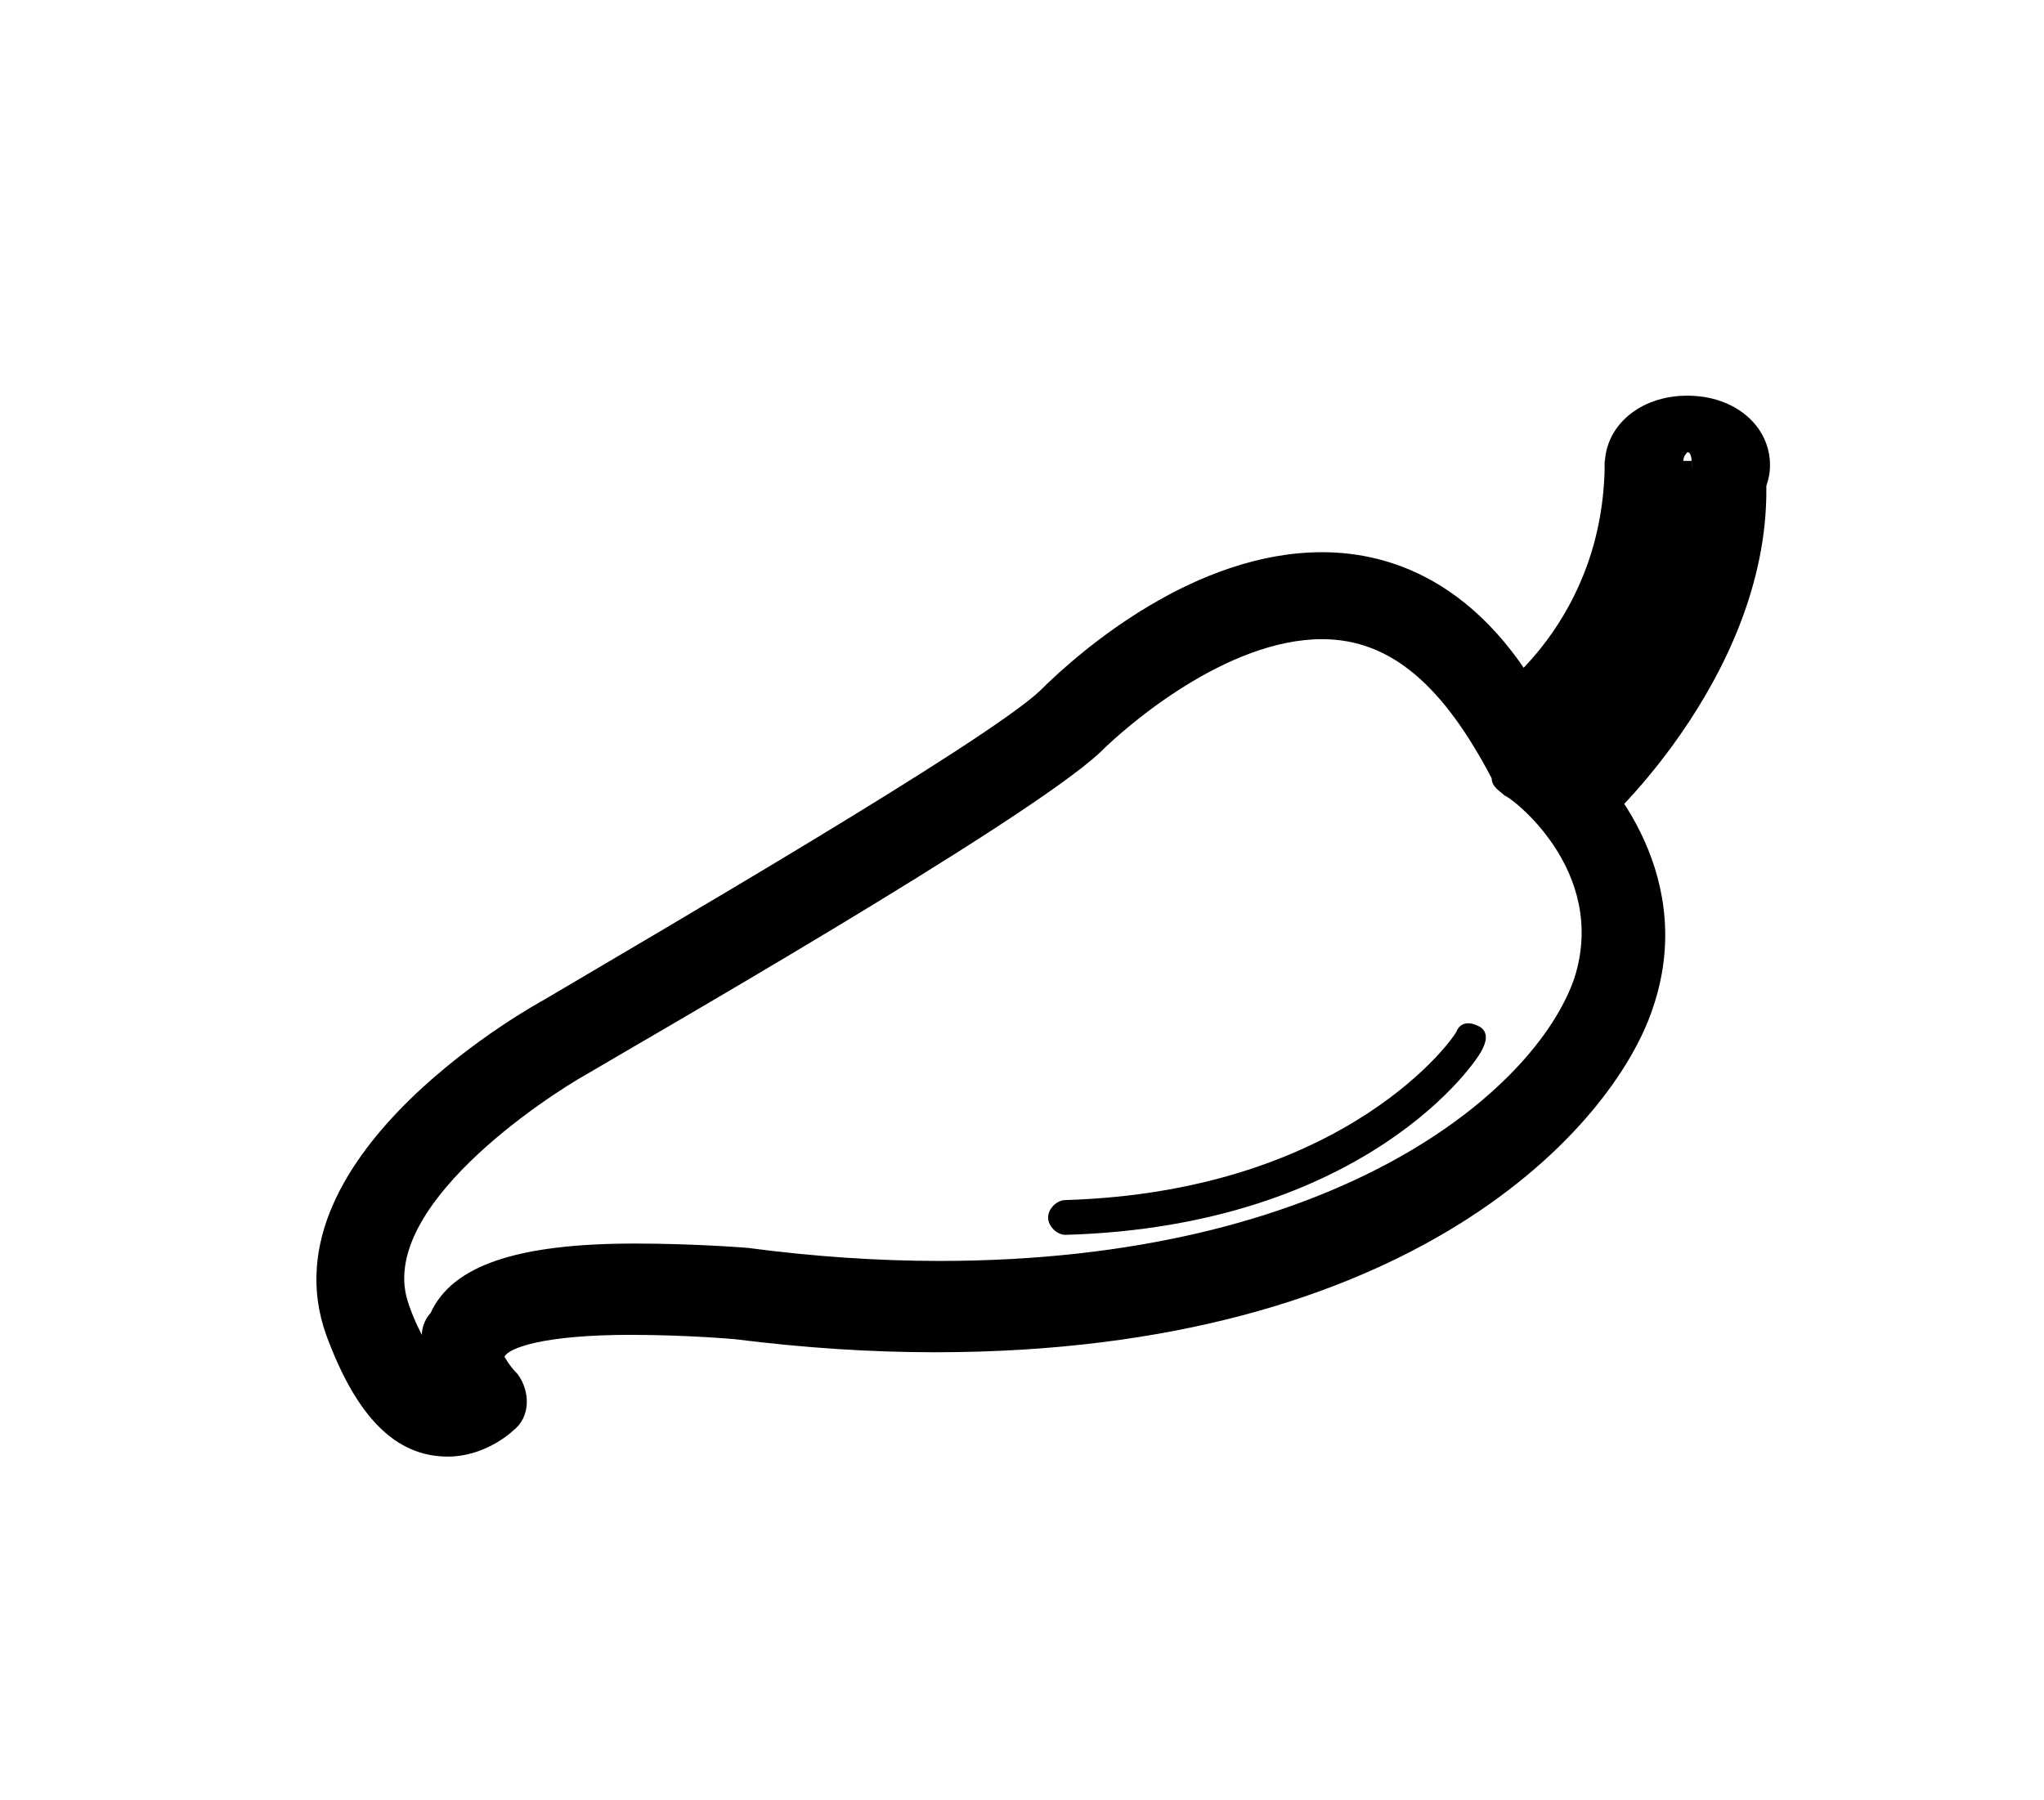 <?xml version="1.0" encoding="utf-8"?>
<!-- Generator: Adobe Illustrator 18.1.1, SVG Export Plug-In . SVG Version: 6.00 Build 0)  -->
<svg version="1.1" id="Layer_1" xmlns="http://www.w3.org/2000/svg" xmlns:xlink="http://www.w3.org/1999/xlink" x="0px" y="0px"
	 viewBox="0 0 47 41.4" enable-background="new 0 0 47 41.4" xml:space="preserve">
<g>
	<path d="M10.3,33.5c-1.2,0-2.1-0.9-2.8-2.8c-1.5-4.2,5-7.7,5-7.7c2.7-1.6,10.1-5.9,11.4-7.1c1-1,3.6-3.2,6.5-3.2
		c1.6,0,3.9,0.7,5.5,4.2c1.3,1,3.1,3.4,2.1,6.3c-0.9,2.7-5.5,7.9-16.5,7.9c-1.5,0-3-0.1-4.6-0.3c0,0-1.1-0.1-2.4-0.1
		c-2,0-2.8,0.3-2.9,0.5c0,0,0.1,0.2,0.3,0.4c0.3,0.4,0.3,1-0.1,1.3C11.7,33,11.1,33.5,10.3,33.5z M30.4,14.7c-2.2,0-4.5,2-5.1,2.6
		c-1.7,1.6-10.8,6.8-11.8,7.4c-0.9,0.5-4.9,3.1-4.1,5.3c0.1,0.3,0.2,0.5,0.3,0.7c0-0.2,0.1-0.4,0.2-0.5c0.5-1.1,2-1.6,4.7-1.6
		c1.4,0,2.6,0.1,2.6,0.1c1.5,0.2,3,0.3,4.4,0.3c0,0,0,0,0,0c9.1,0,13.7-3.9,14.6-6.5c0.8-2.5-1.5-4.2-1.6-4.2
		c-0.1-0.1-0.3-0.2-0.3-0.4C33.2,15.8,32,14.7,30.4,14.7z"/>
</g>
<g>
	<path d="M35.3,17.8l-1.1-1.7l0.5,0.8l-0.5-0.8c0.1-0.1,2.7-1.8,2.7-5.5l2,0C39,15.4,35.5,17.7,35.3,17.8z"/>
</g>
<g>
	<path d="M36.7,19.1l-1.3-1.5c0,0,3.4-3.2,3.2-6.7l2-0.1C40.9,15.3,36.9,19,36.7,19.1z"/>
</g>
<g>
	<path d="M38.8,12.3c-1.1,0-1.9-0.7-1.9-1.6c0-0.9,0.8-1.6,1.9-1.6s1.9,0.7,1.9,1.6C40.7,11.6,39.8,12.3,38.8,12.3z M38.8,10.4
		c-0.1,0.1-0.1,0.2-0.1,0.3c0,0.2,0.1,0.3,0.1,0.3c0.1-0.1,0.1-0.2,0.1-0.3S38.9,10.4,38.8,10.4z"/>
</g>
<g>
	<path d="M24.5,28.4c-0.2,0-0.4-0.2-0.4-0.4c0-0.2,0.2-0.4,0.4-0.4c6.5-0.2,9-3.8,9-3.9c0.1-0.2,0.3-0.2,0.5-0.1
		c0.2,0.1,0.2,0.3,0.1,0.5C34,24.4,31.4,28.2,24.5,28.4C24.5,28.4,24.5,28.4,24.5,28.4z"/>
</g>
</svg>
